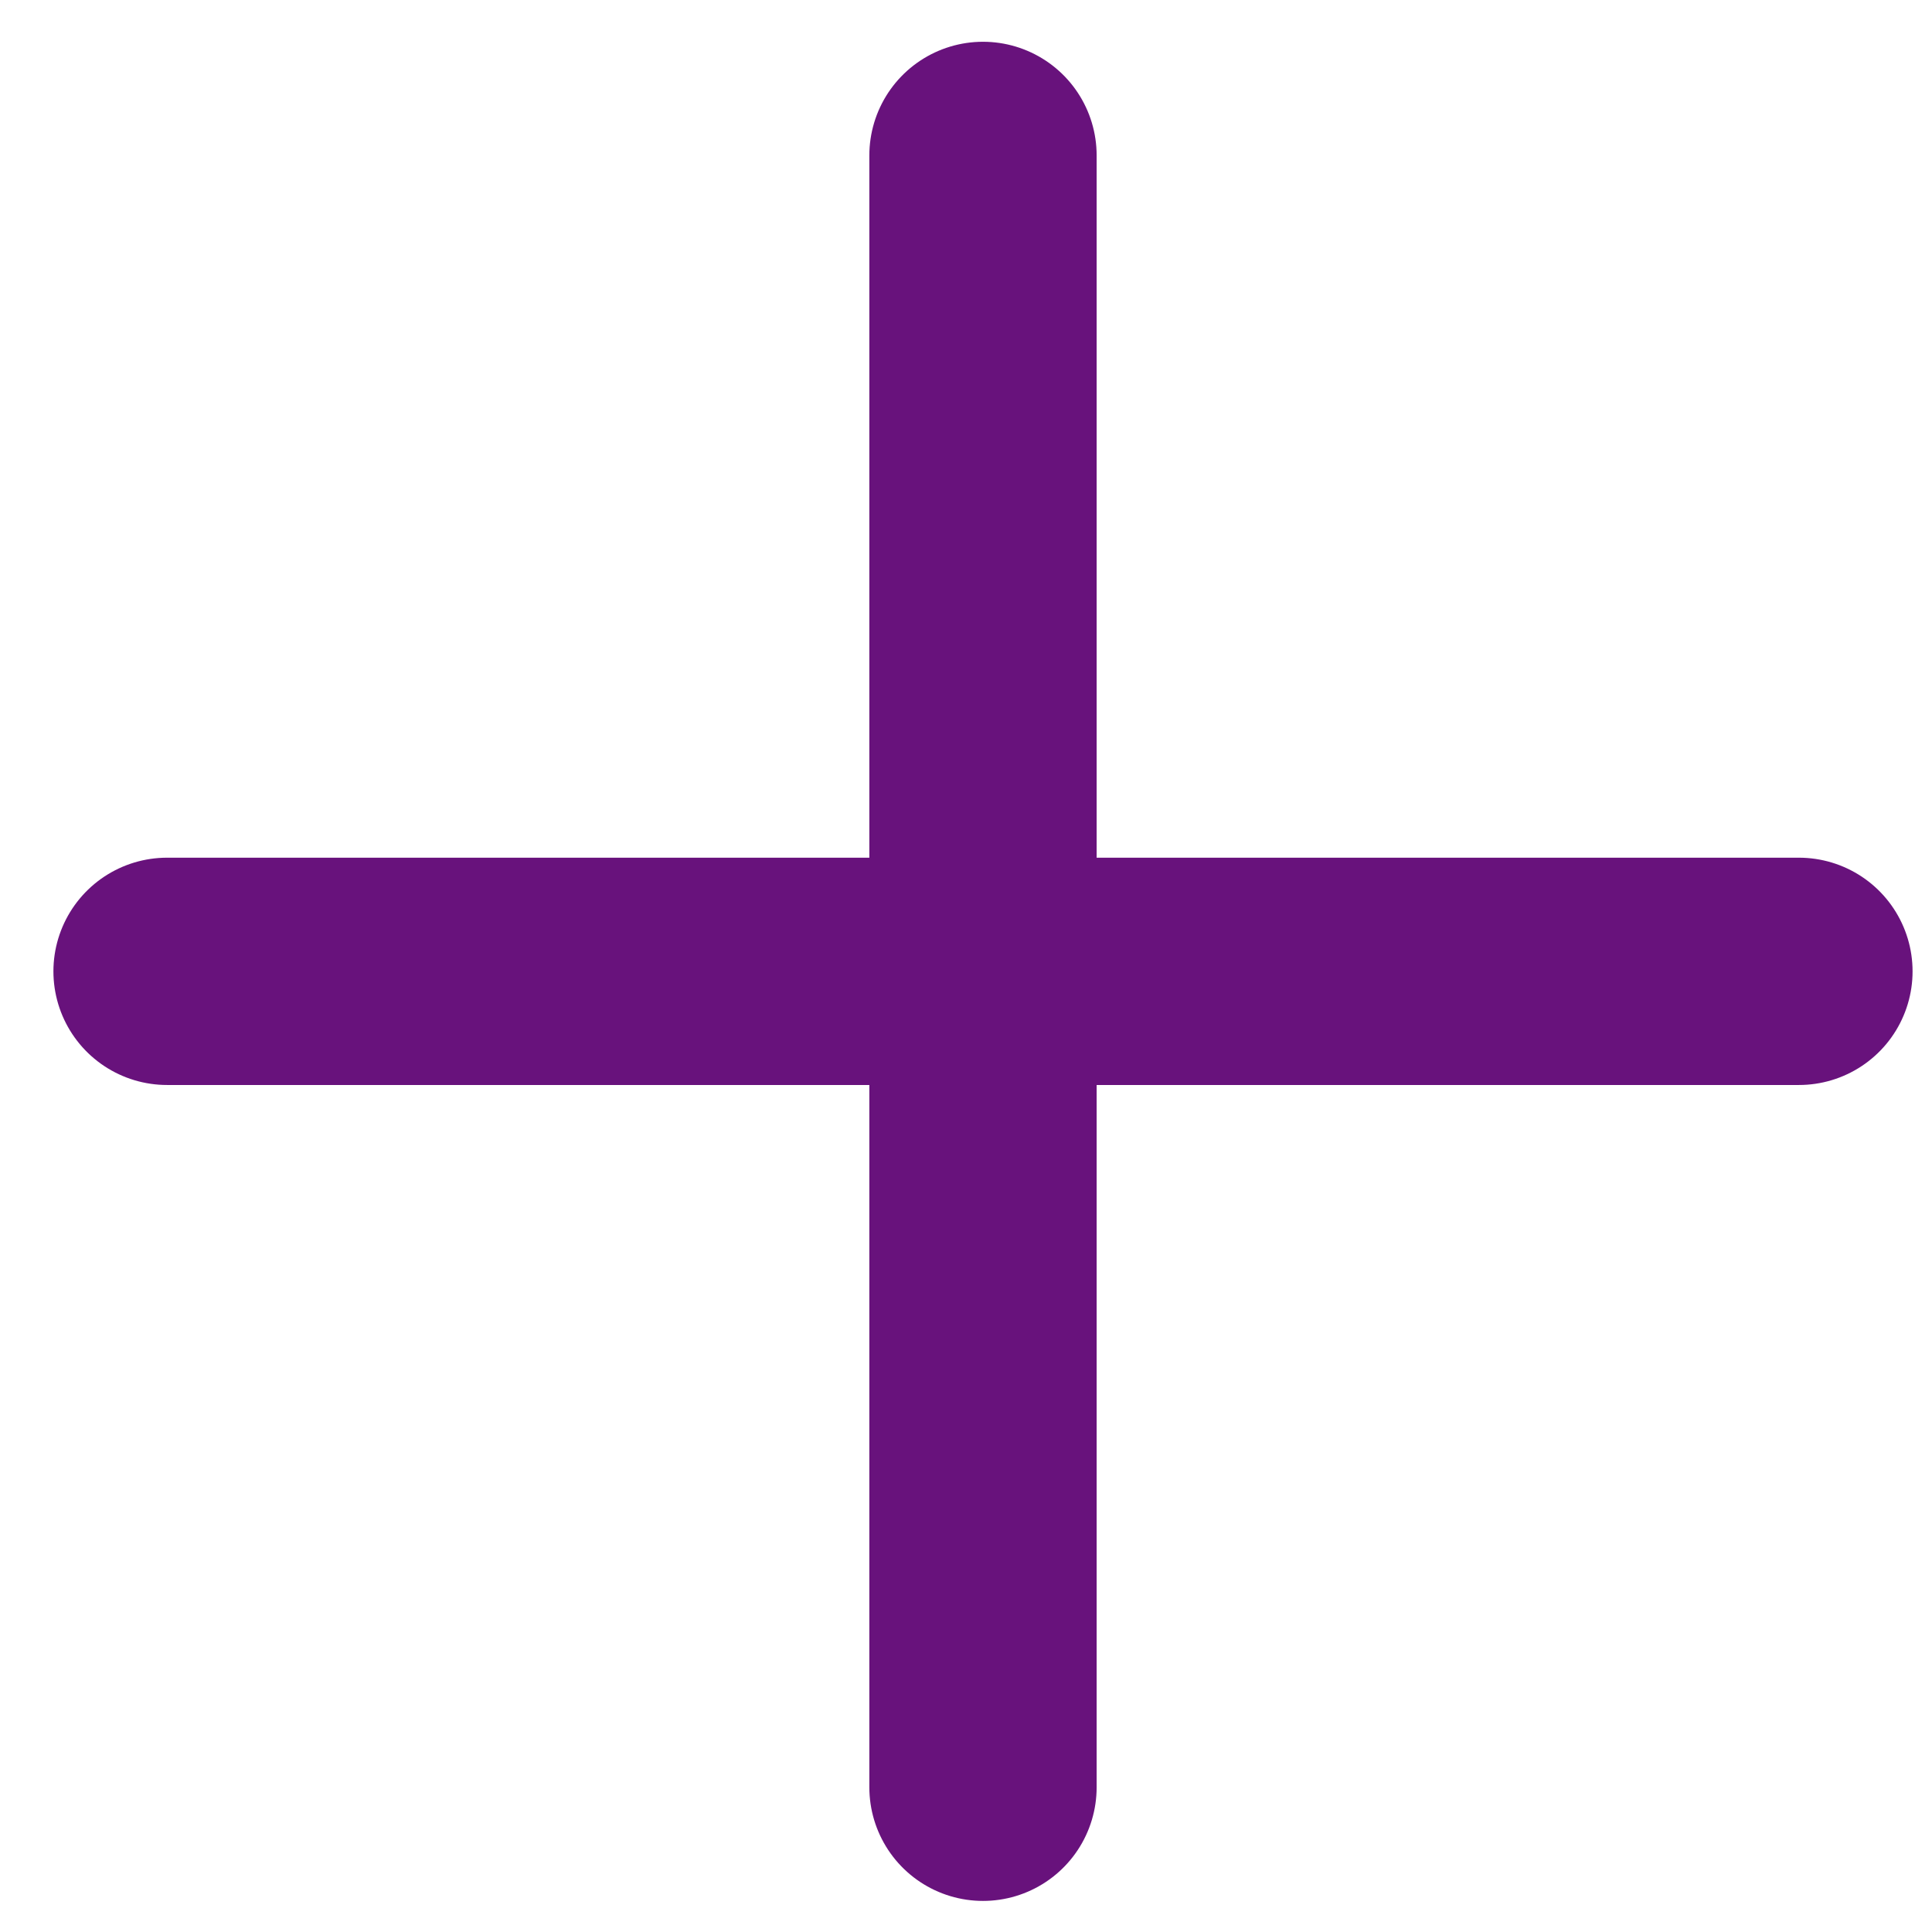 <svg width="34" height="34" viewBox="0 0 34 34" fill="none" xmlns="http://www.w3.org/2000/svg">
<path d="M17.299 31.453V17.094M17.299 17.094V2.735M17.299 17.094H31.658M17.299 17.094H2.94" stroke="#68127C" stroke-width="4" stroke-linecap="round"/>
</svg>
